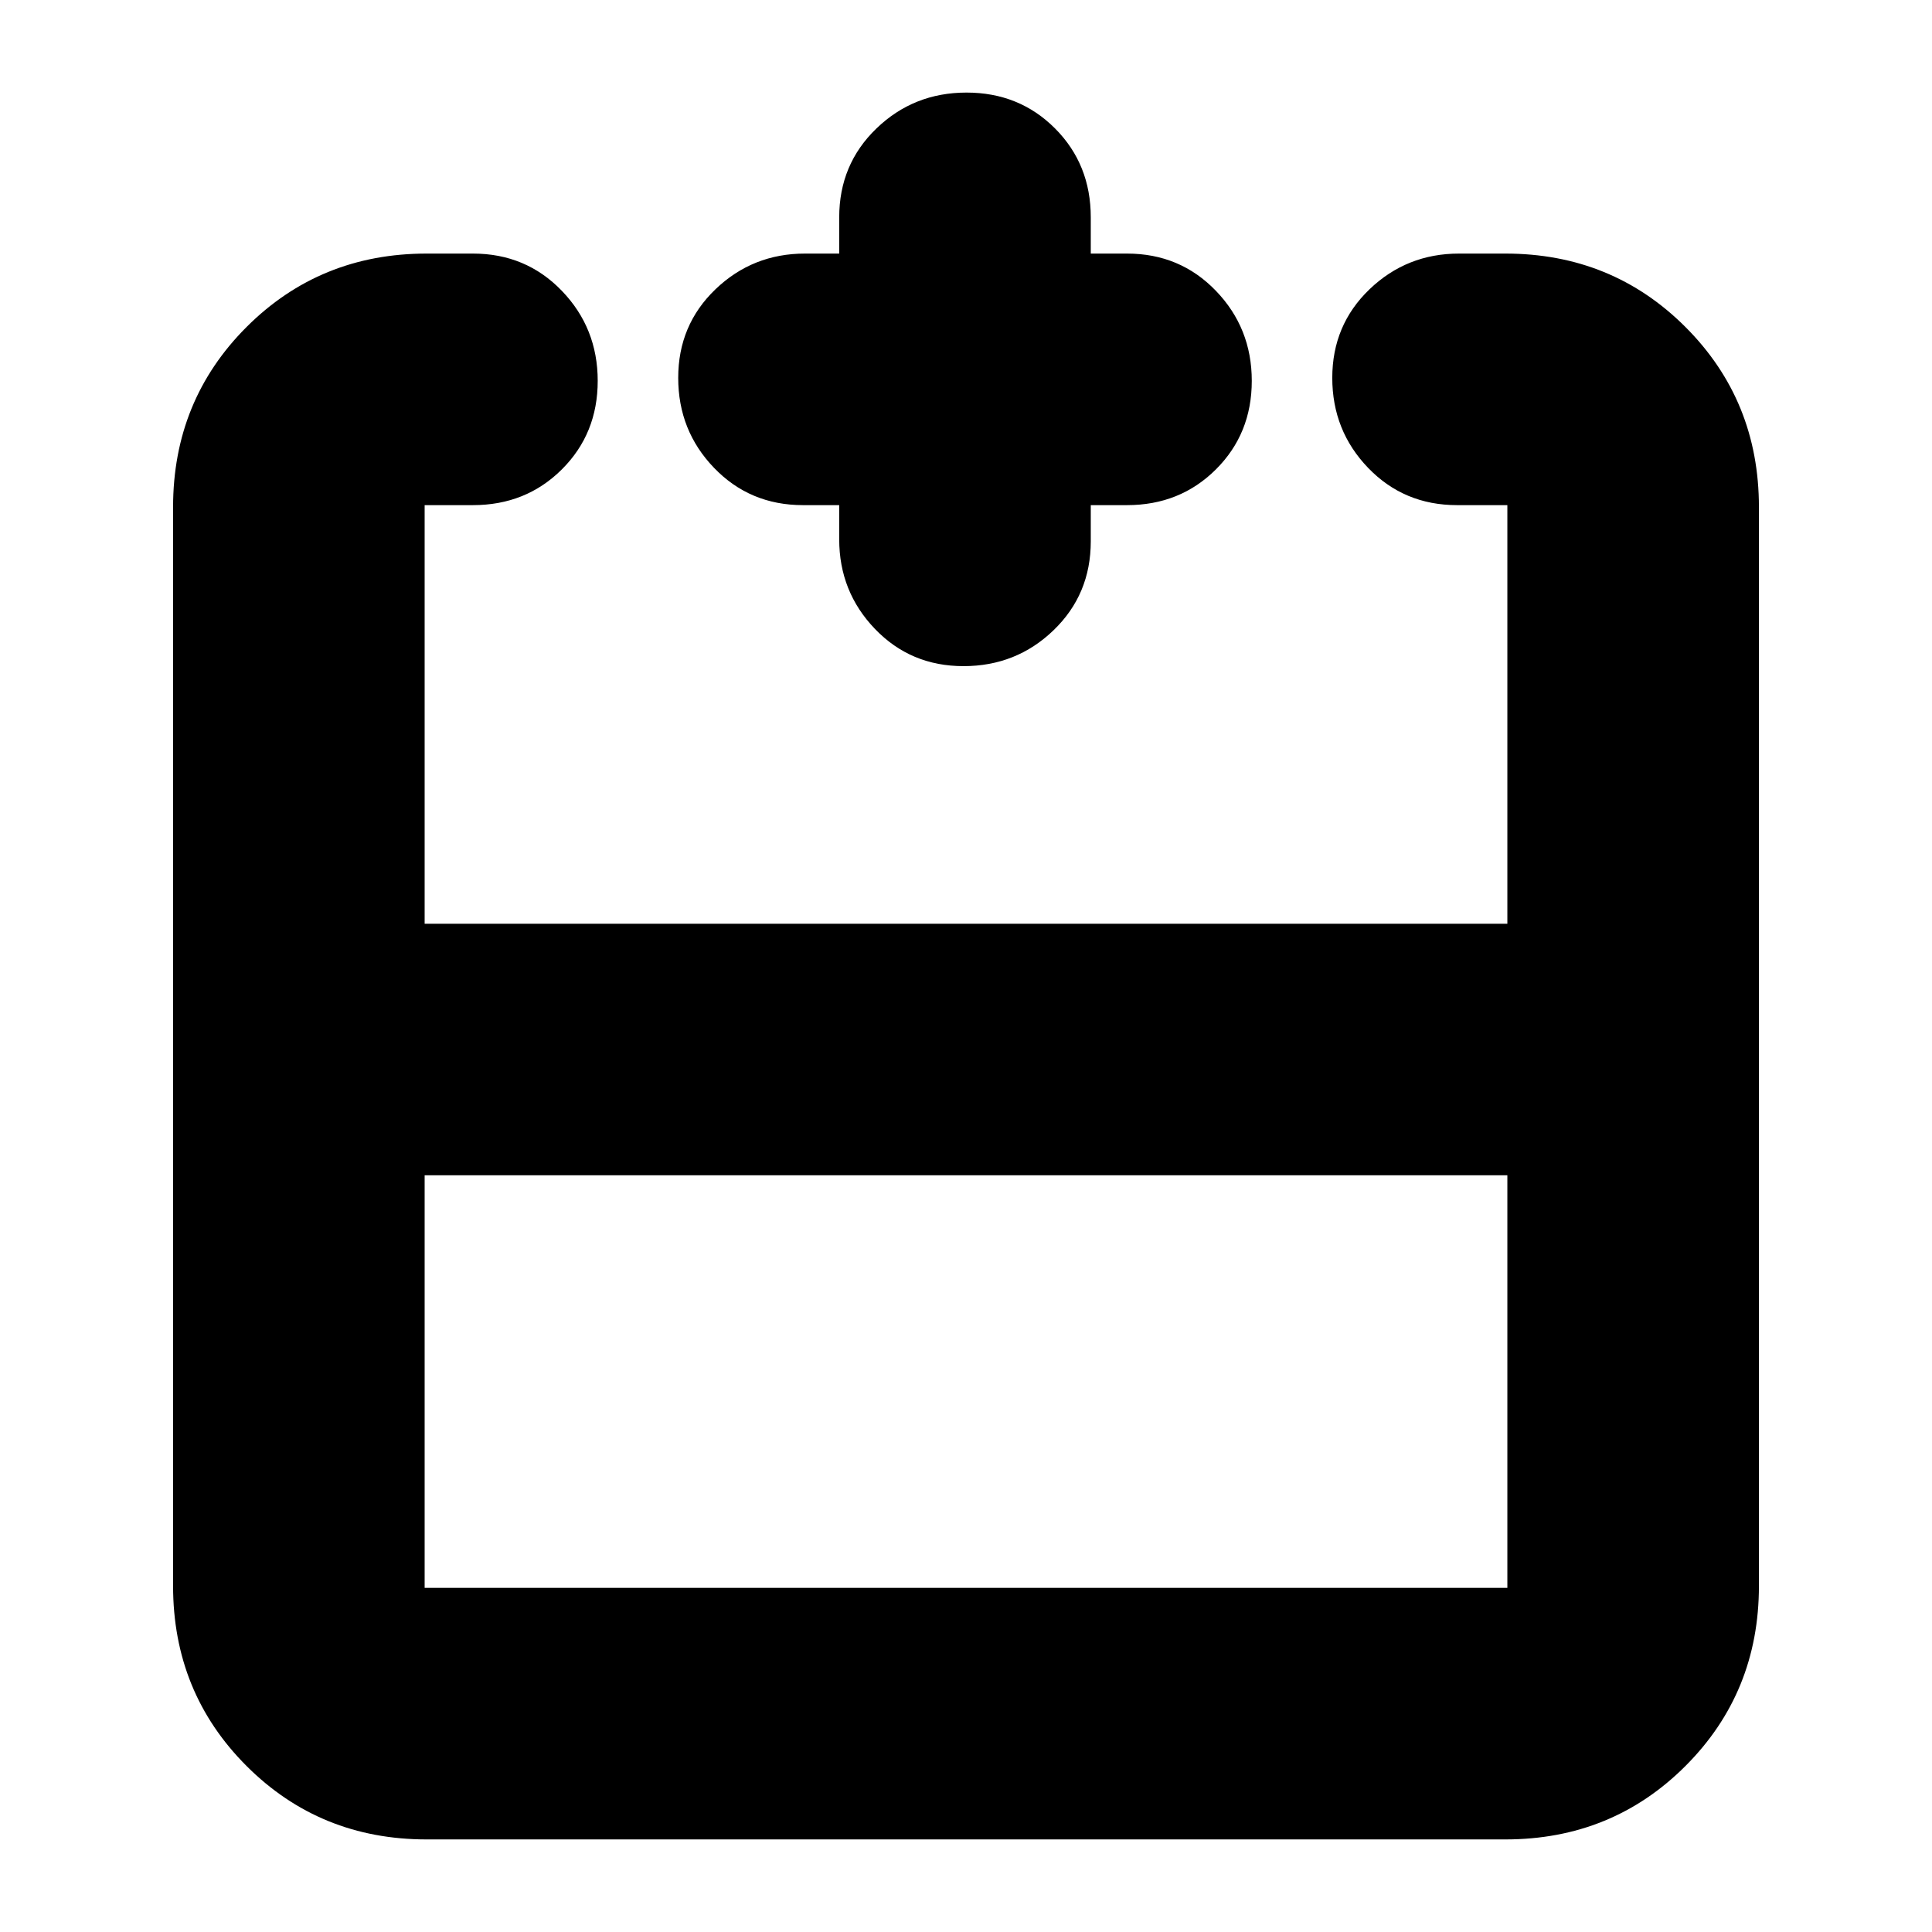 <svg xmlns="http://www.w3.org/2000/svg" height="24" viewBox="0 -960 960 960" width="24"><path d="M211-376v205h538v-205H211Zm1 330q-53 0-89.5-36.5T86-172v-536q0-53 36.5-89.5T212-834h23q26.35 0 44.17 18.5Q297-797 297-770.75q0 26.24-17.83 44Q261.35-709 235-709h-24v208h538v-208h-25q-26.35 0-44.17-18.5Q662-746 662-772.25q0-26.24 18.5-44Q699-834 725-834h23q53 0 89.5 36.5T874-708v536q0 53-36.5 89.5T748-46H212Zm205-663h-18q-26.35 0-44.17-18.5Q337-746 337-772.25q0-26.24 18.5-44Q374-834 400-834h17v-18q0-26.35 18.5-44.17Q454-914 480.25-914q26.24 0 44 17.83Q542-878.35 542-852v18h18q26.35 0 44.17 18.5Q622-797 622-770.75q0 26.24-17.83 44Q586.35-709 560-709h-18v18q0 26.35-18.5 44.17Q505-629 478.75-629q-26.24 0-44-18.5Q417-666 417-692v-17Zm63 208Zm0 125v-125 125Zm0 0Z"/></svg>